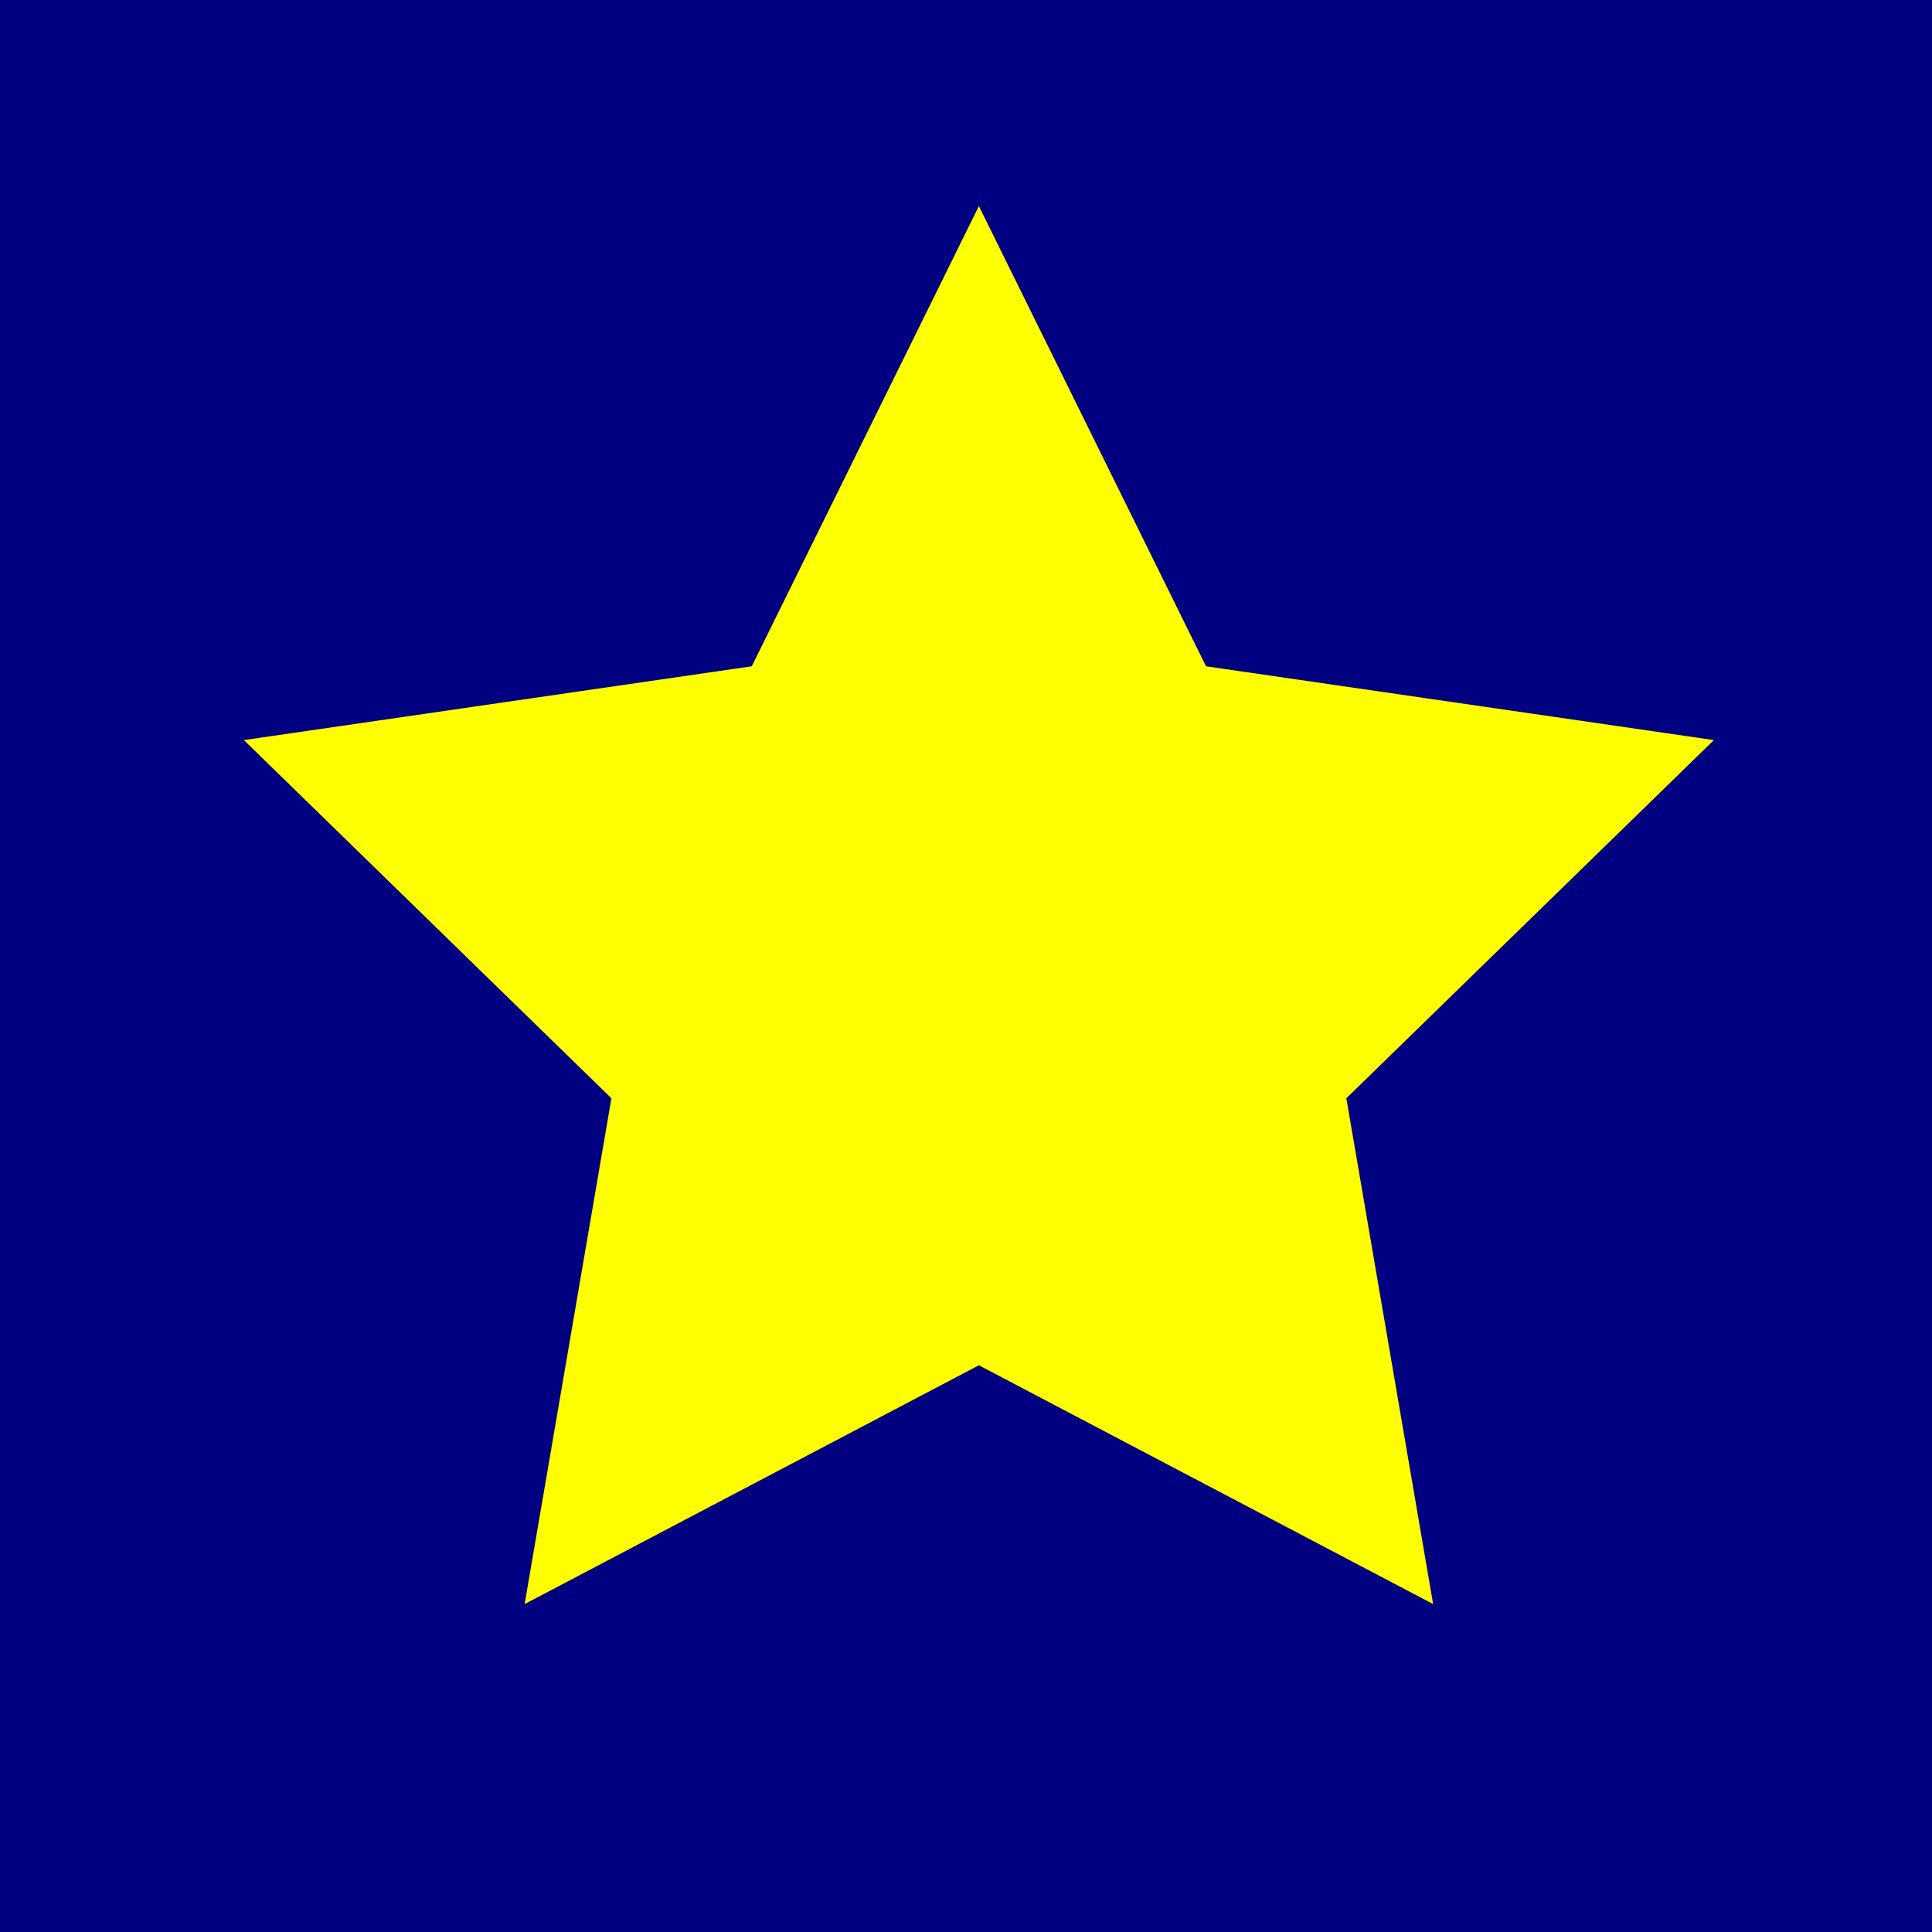 <?xml version="1.0" encoding="UTF-8" standalone="no"?>
<svg
   width="30"
   height="30"
   viewBox="0 0 30 30"
   version="1.1"
   id="svg6"
   xmlns="http://www.w3.org/2000/svg"
   xmlns:svg="http://www.w3.org/2000/svg">
  <defs
     id="defs10" />
  <g
     id="g4">
    <rect
       style="fill:#000080;fill-opacity:1;stroke-width:0"
       id="outline"
       width="30"
       height="30"
       x="0"
       y="0" />
    <path
       id="star"
       fill="#ffff00"
       d="M 0,15 17.634,24.27 14.265,4.635 28.533,-9.27 8.817,-12.135 0,-30 -8.817,-12.135 -28.533,-9.27 -14.265,4.635 -17.634,24.27 0,15"
       transform="matrix(0.4,0,0,0.4,15.2,15.2)" />
  </g>
</svg>
